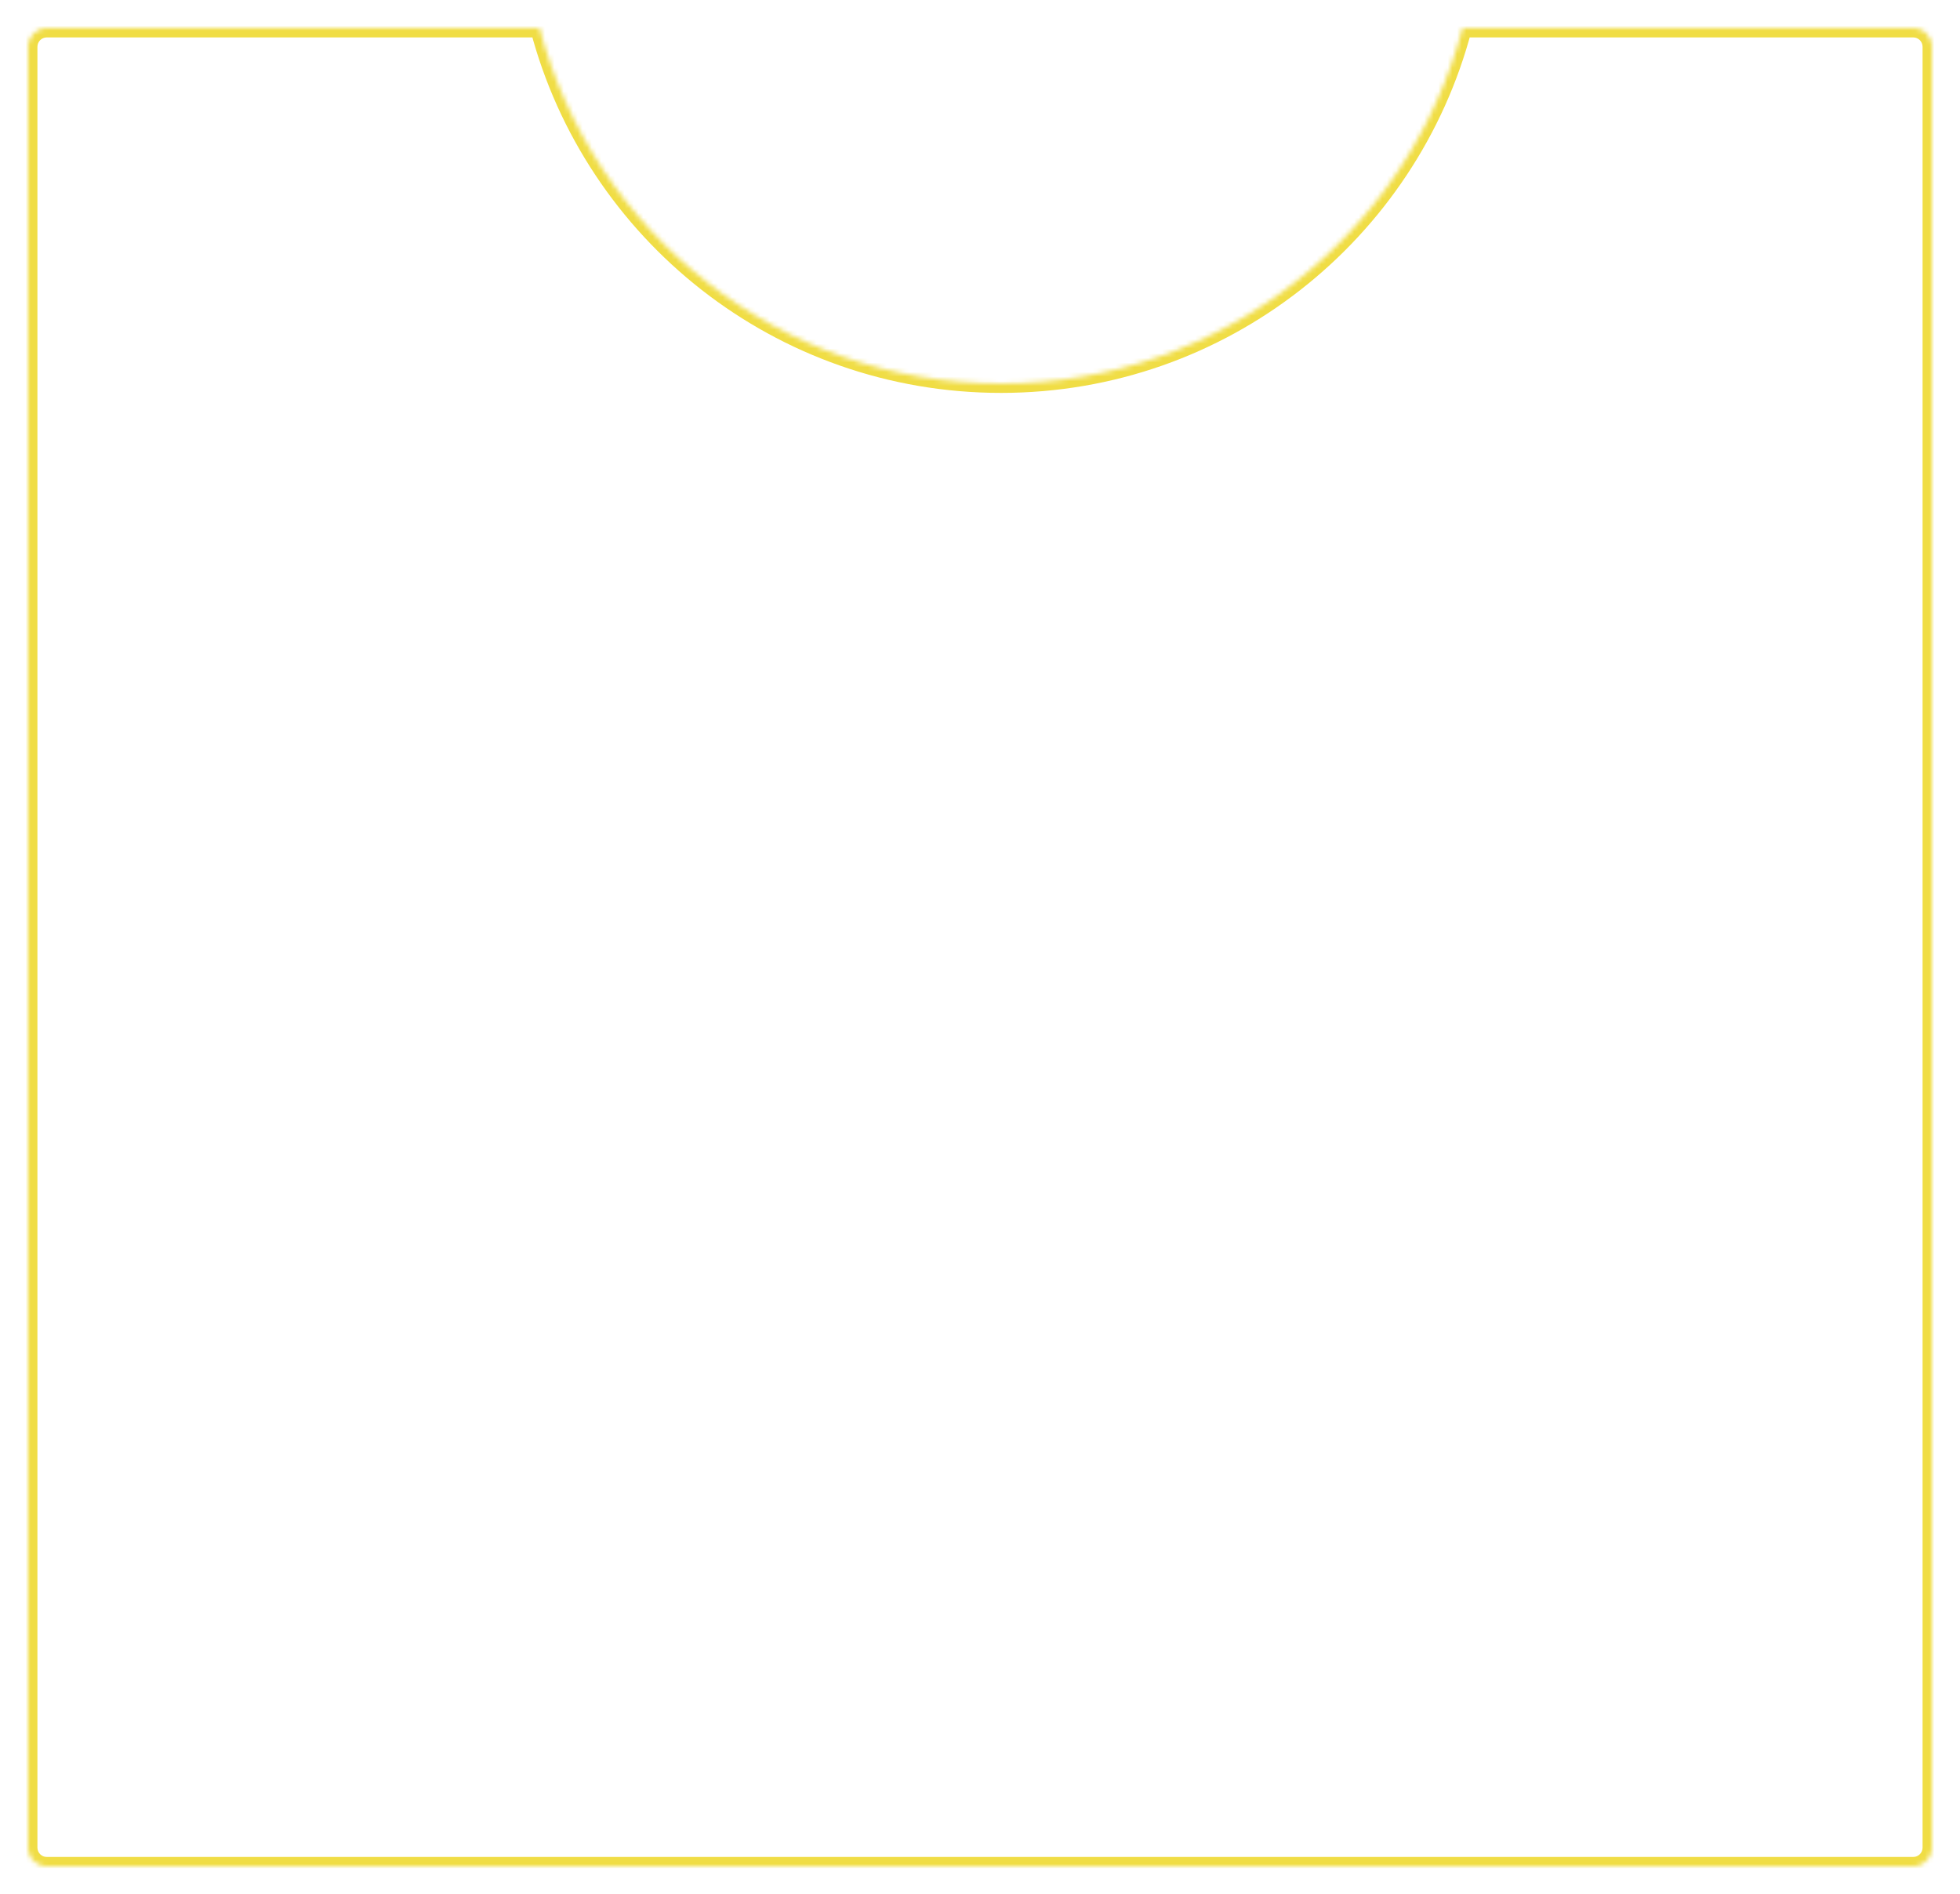 <svg width="419" height="405" viewBox="0 0 419 405" fill="none" xmlns="http://www.w3.org/2000/svg">
<g filter="url(#filter0_d)">
<mask id="path-1-inside-1" fill="white">
<path fill-rule="evenodd" clip-rule="evenodd" d="M111.343 2H6C3.791 2 2 3.791 2 6V391C2 393.209 3.791 395 6 395H405C407.209 395 409 393.209 409 391V6C409 3.791 407.209 2 405 2H308.656C297.16 45.739 257.348 78 210 78C162.652 78 122.84 45.739 111.343 2Z"/>
</mask>
<path fill-rule="evenodd" clip-rule="evenodd" d="M111.343 2H6C3.791 2 2 3.791 2 6V391C2 393.209 3.791 395 6 395H405C407.209 395 409 393.209 409 391V6C409 3.791 407.209 2 405 2H308.656C297.16 45.739 257.348 78 210 78C162.652 78 122.84 45.739 111.343 2Z" fill="white"/>
<path d="M111.343 2L113.278 1.492L112.886 0H111.343V2ZM308.656 2V0H307.114L306.722 1.492L308.656 2ZM6 4H111.343V0H6V4ZM4 6C4 4.895 4.895 4 6 4V0C2.686 0 0 2.686 0 6H4ZM4 391V6H0V391H4ZM6 393C4.895 393 4 392.105 4 391H0C0 394.314 2.686 397 6 397V393ZM405 393H6V397H405V393ZM407 391C407 392.105 406.105 393 405 393V397C408.314 397 411 394.314 411 391H407ZM407 6V391H411V6H407ZM405 4C406.105 4 407 4.895 407 6H411C411 2.686 408.314 0 405 0V4ZM308.656 4H405V0H308.656V4ZM306.722 1.492C295.451 44.374 256.416 76 210 76V80C258.279 80 298.87 47.105 310.591 2.508L306.722 1.492ZM210 76C163.584 76 124.549 44.374 113.278 1.492L109.409 2.508C121.13 47.105 161.721 80 210 80V76Z" fill="#F0DD45" mask="url(#path-1-inside-1)"/>
</g>
<defs>
<filter id="filter0_d" x="0" y="0" width="419" height="405" filterUnits="userSpaceOnUse" color-interpolation-filters="sRGB">
<feFlood flood-opacity="0" result="BackgroundImageFix"/>
<feColorMatrix in="SourceAlpha" type="matrix" values="0 0 0 0 0 0 0 0 0 0 0 0 0 0 0 0 0 0 127 0"/>
<feOffset dx="4" dy="4"/>
<feGaussianBlur stdDeviation="3"/>
<feColorMatrix type="matrix" values="0 0 0 0 0 0 0 0 0 0 0 0 0 0 0 0 0 0 0.15 0"/>
<feBlend mode="normal" in2="BackgroundImageFix" result="effect1_dropShadow"/>
<feBlend mode="normal" in="SourceGraphic" in2="effect1_dropShadow" result="shape"/>
</filter>
</defs>
</svg>
